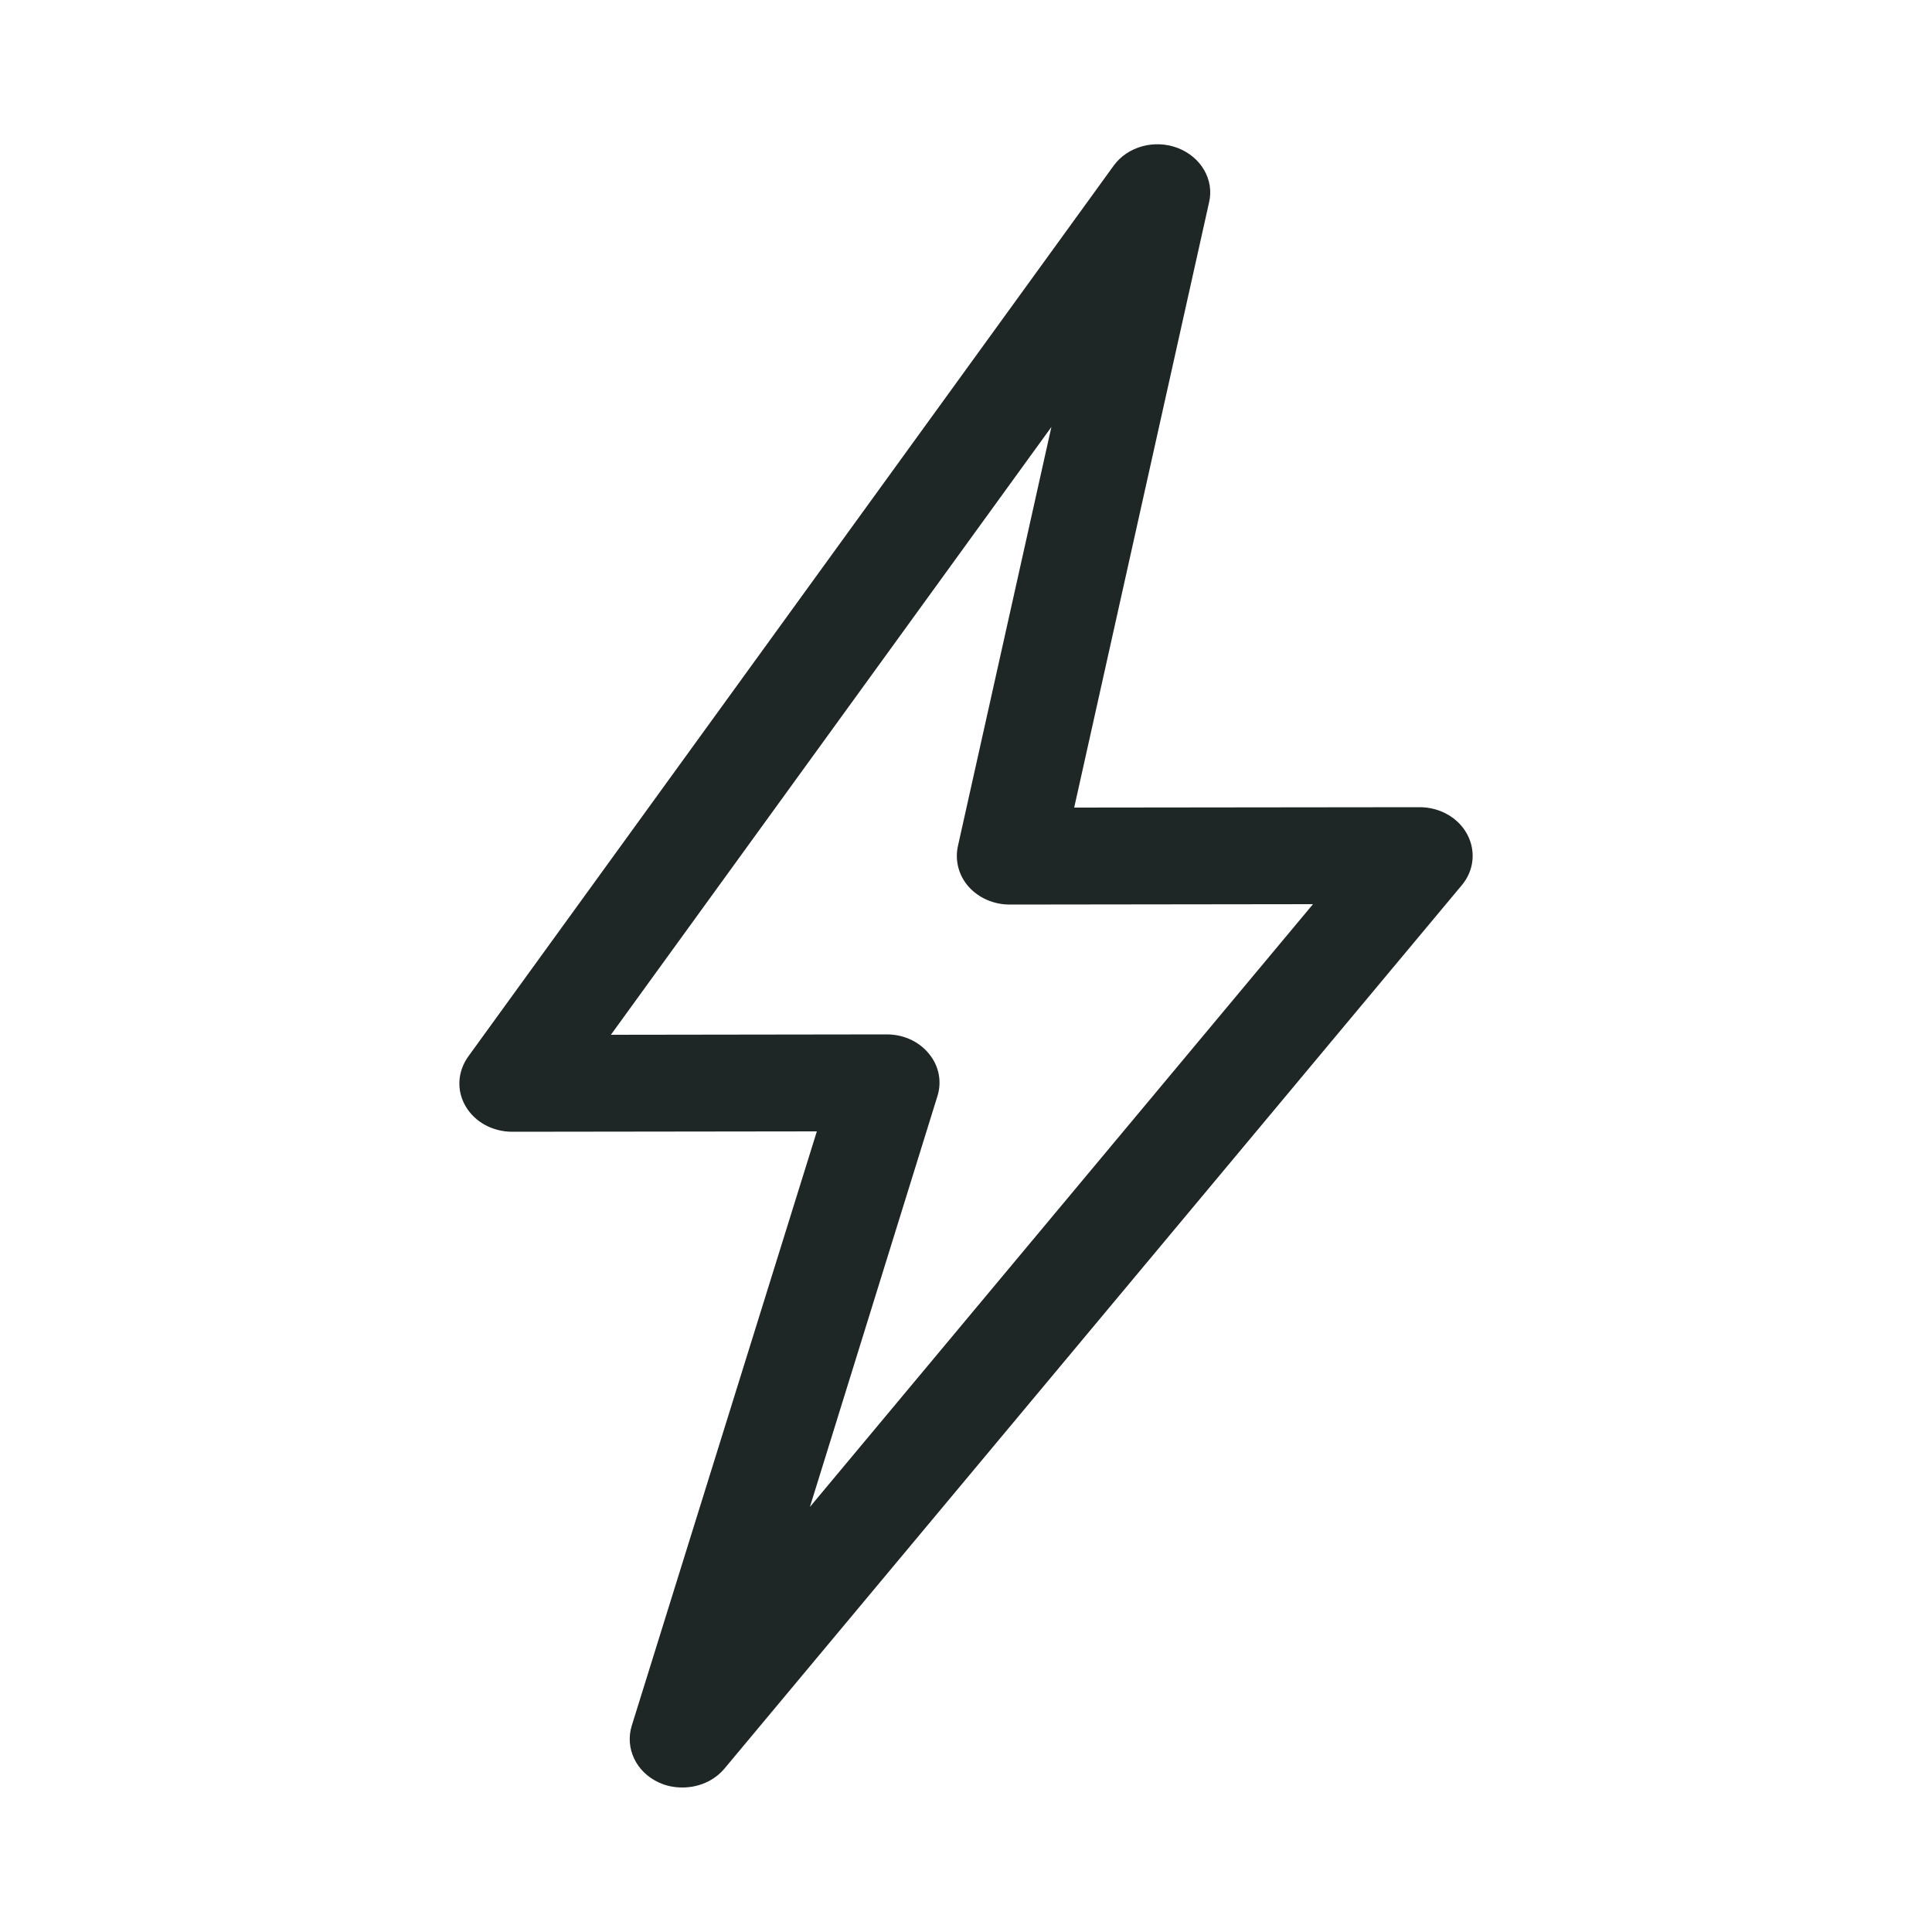 <?xml version="1.0" encoding="utf-8"?>
<!-- Generator: Adobe Illustrator 24.2.3, SVG Export Plug-In . SVG Version: 6.00 Build 0)  -->
<svg version="1.1" id="Layer_1" xmlns="http://www.w3.org/2000/svg" xmlns:xlink="http://www.w3.org/1999/xlink" x="0px" y="0px"
	 viewBox="0 0 50 50" style="enable-background:new 0 0 50 50;" xml:space="preserve">
<style type="text/css">
	.st0{fill:#1F2626;}
</style>
<g>
	<path class="st0" d="M17.66,46.26c-0.21,0-0.42-0.04-0.61-0.13c-0.59-0.27-0.88-0.89-0.7-1.47l4.79-15.38l-7.88,0.01
		c-0.51,0-0.97-0.25-1.21-0.66c-0.24-0.41-0.21-0.9,0.07-1.29L28.82,4.29c0.36-0.5,1.06-0.69,1.66-0.46
		c0.6,0.23,0.95,0.82,0.81,1.41L27.8,20.9l8.94-0.01c0.52,0,1,0.27,1.23,0.7c0.23,0.43,0.18,0.94-0.14,1.32L18.75,45.77
		C18.48,46.09,18.08,46.26,17.66,46.26z M15.81,26.78l7.14-0.01c0.43,0,0.83,0.18,1.09,0.5c0.26,0.31,0.34,0.72,0.22,1.1L20.96,39
		l13.02-15.6l-7.85,0.01c-0.41,0-0.8-0.17-1.06-0.46c-0.26-0.29-0.36-0.68-0.28-1.05l2.42-10.85L15.81,26.78z"/>
</g>
</svg>
